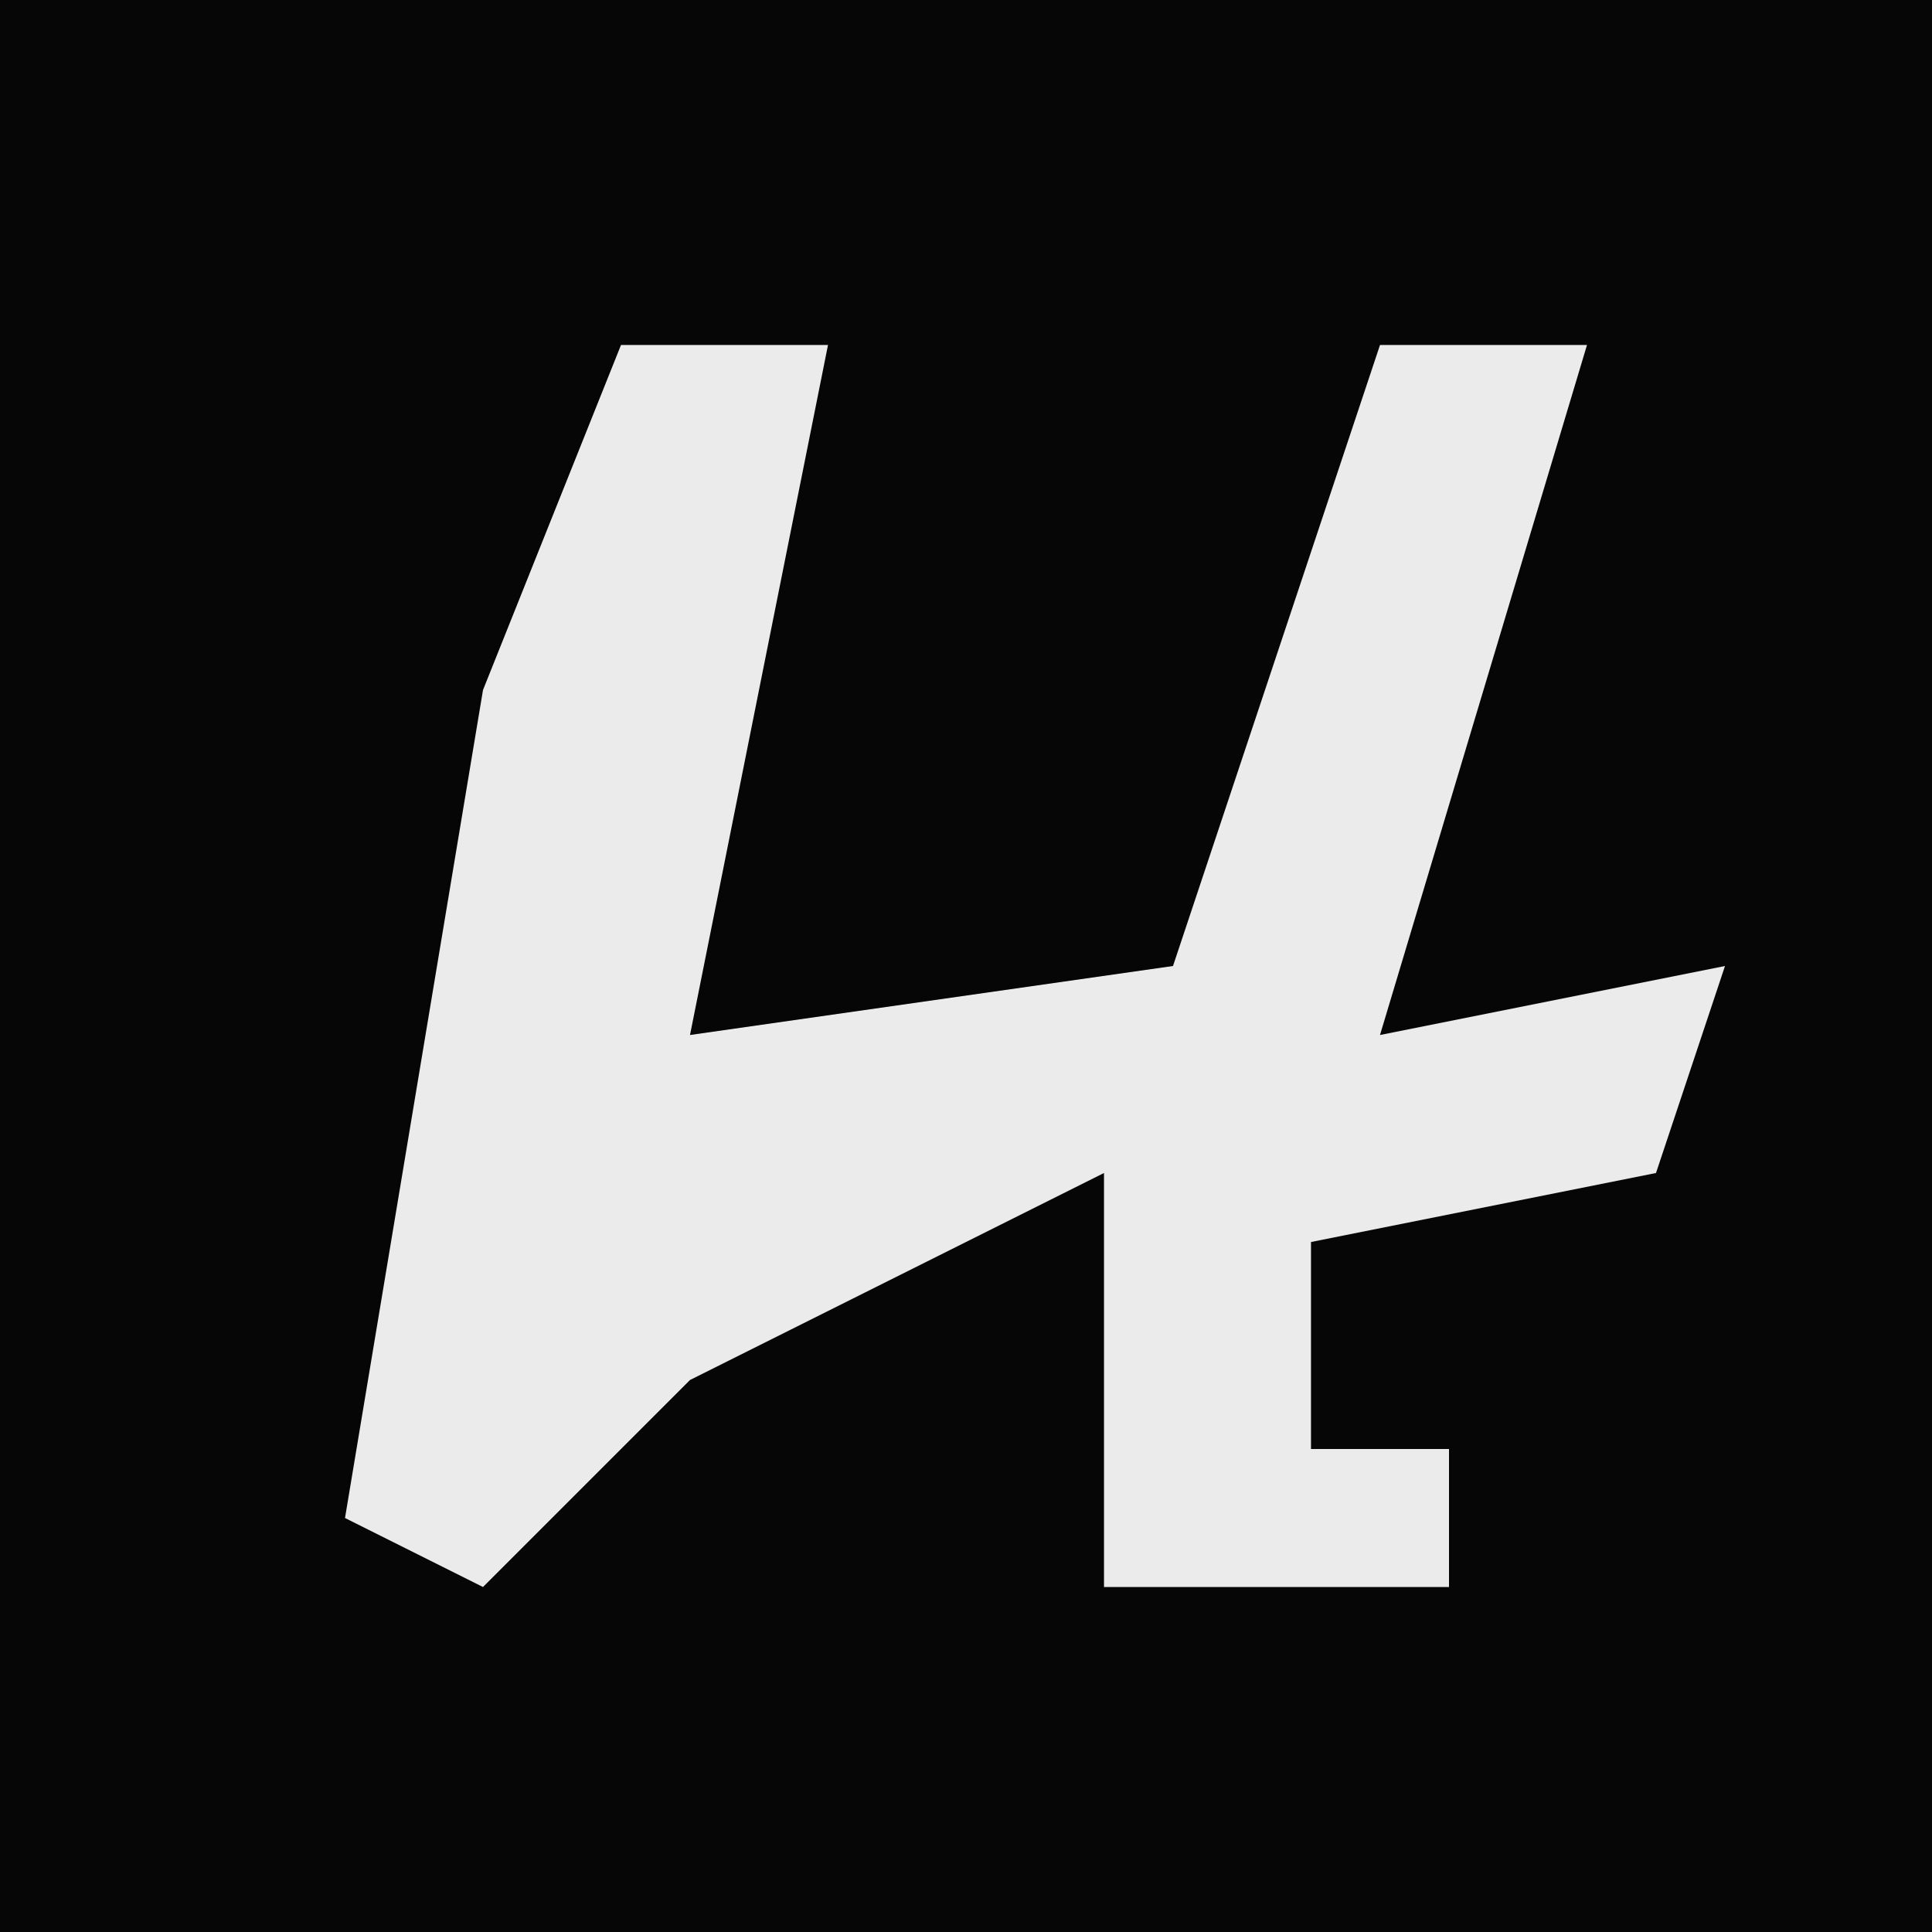 <?xml version="1.0" encoding="UTF-8"?>
<svg version="1.1" xmlns="http://www.w3.org/2000/svg" width="28" height="28">
<path d="M0,0 L28,0 L28,28 L0,28 Z " fill="#060606" transform="translate(0,0)"/>
<path d="M0,0 L3,0 L1,10 L8,9 L11,0 L14,0 L11,10 L16,9 L15,12 L10,13 L10,16 L12,16 L12,18 L7,18 L7,12 L1,15 L-2,18 L-4,17 L-2,5 Z " fill="#EBEBEB" transform="translate(9,5)"/>
</svg>

